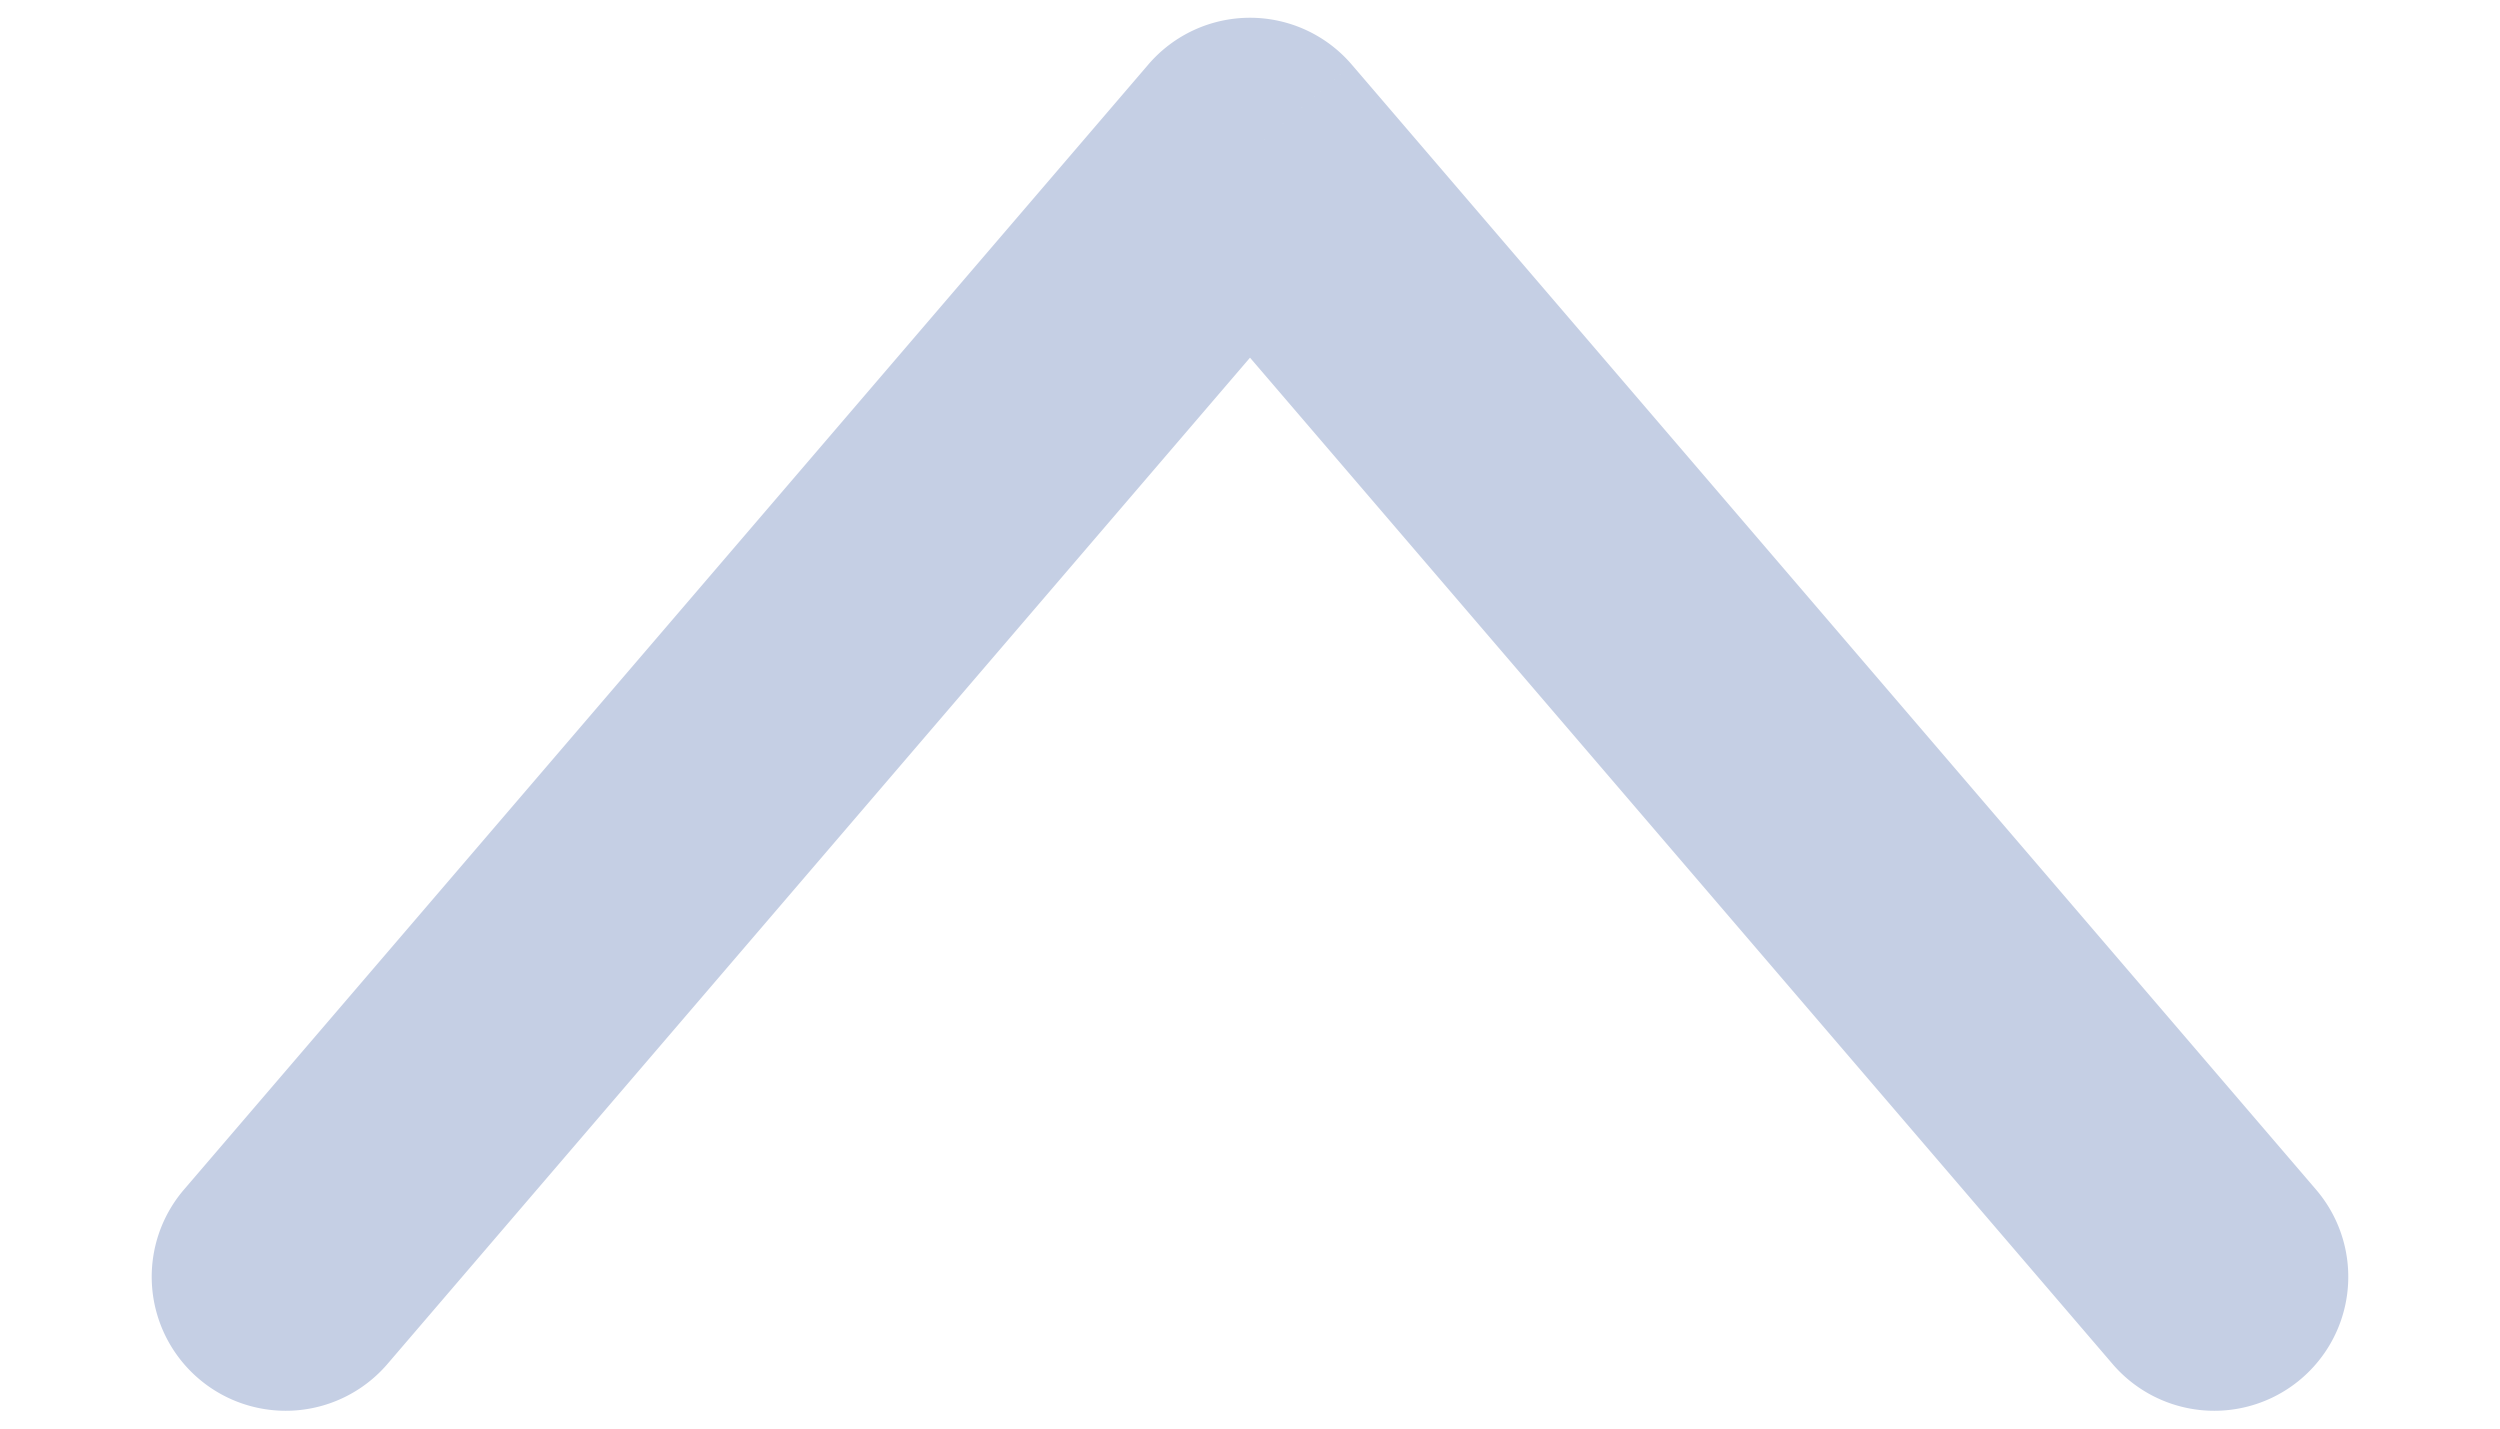 <svg width="14" height="8" viewBox="0 0 14 8" fill="none" xmlns="http://www.w3.org/2000/svg"><path d="M11.83 7.638a.75.75 0 101.14-.976l-1.14.976zM7 .85l.57-.488a.75.75 0 00-1.14 0L7 .85zM1.03 6.662a.75.75 0 001.14.976l-1.14-.976zm11.94 0l-5.4-6.3-1.14.976 5.4 6.3 1.14-.976zM6.43.362l-5.4 6.3 1.14.976 5.4-6.3L6.43.362z" fill="#C5CFE4"/></svg>